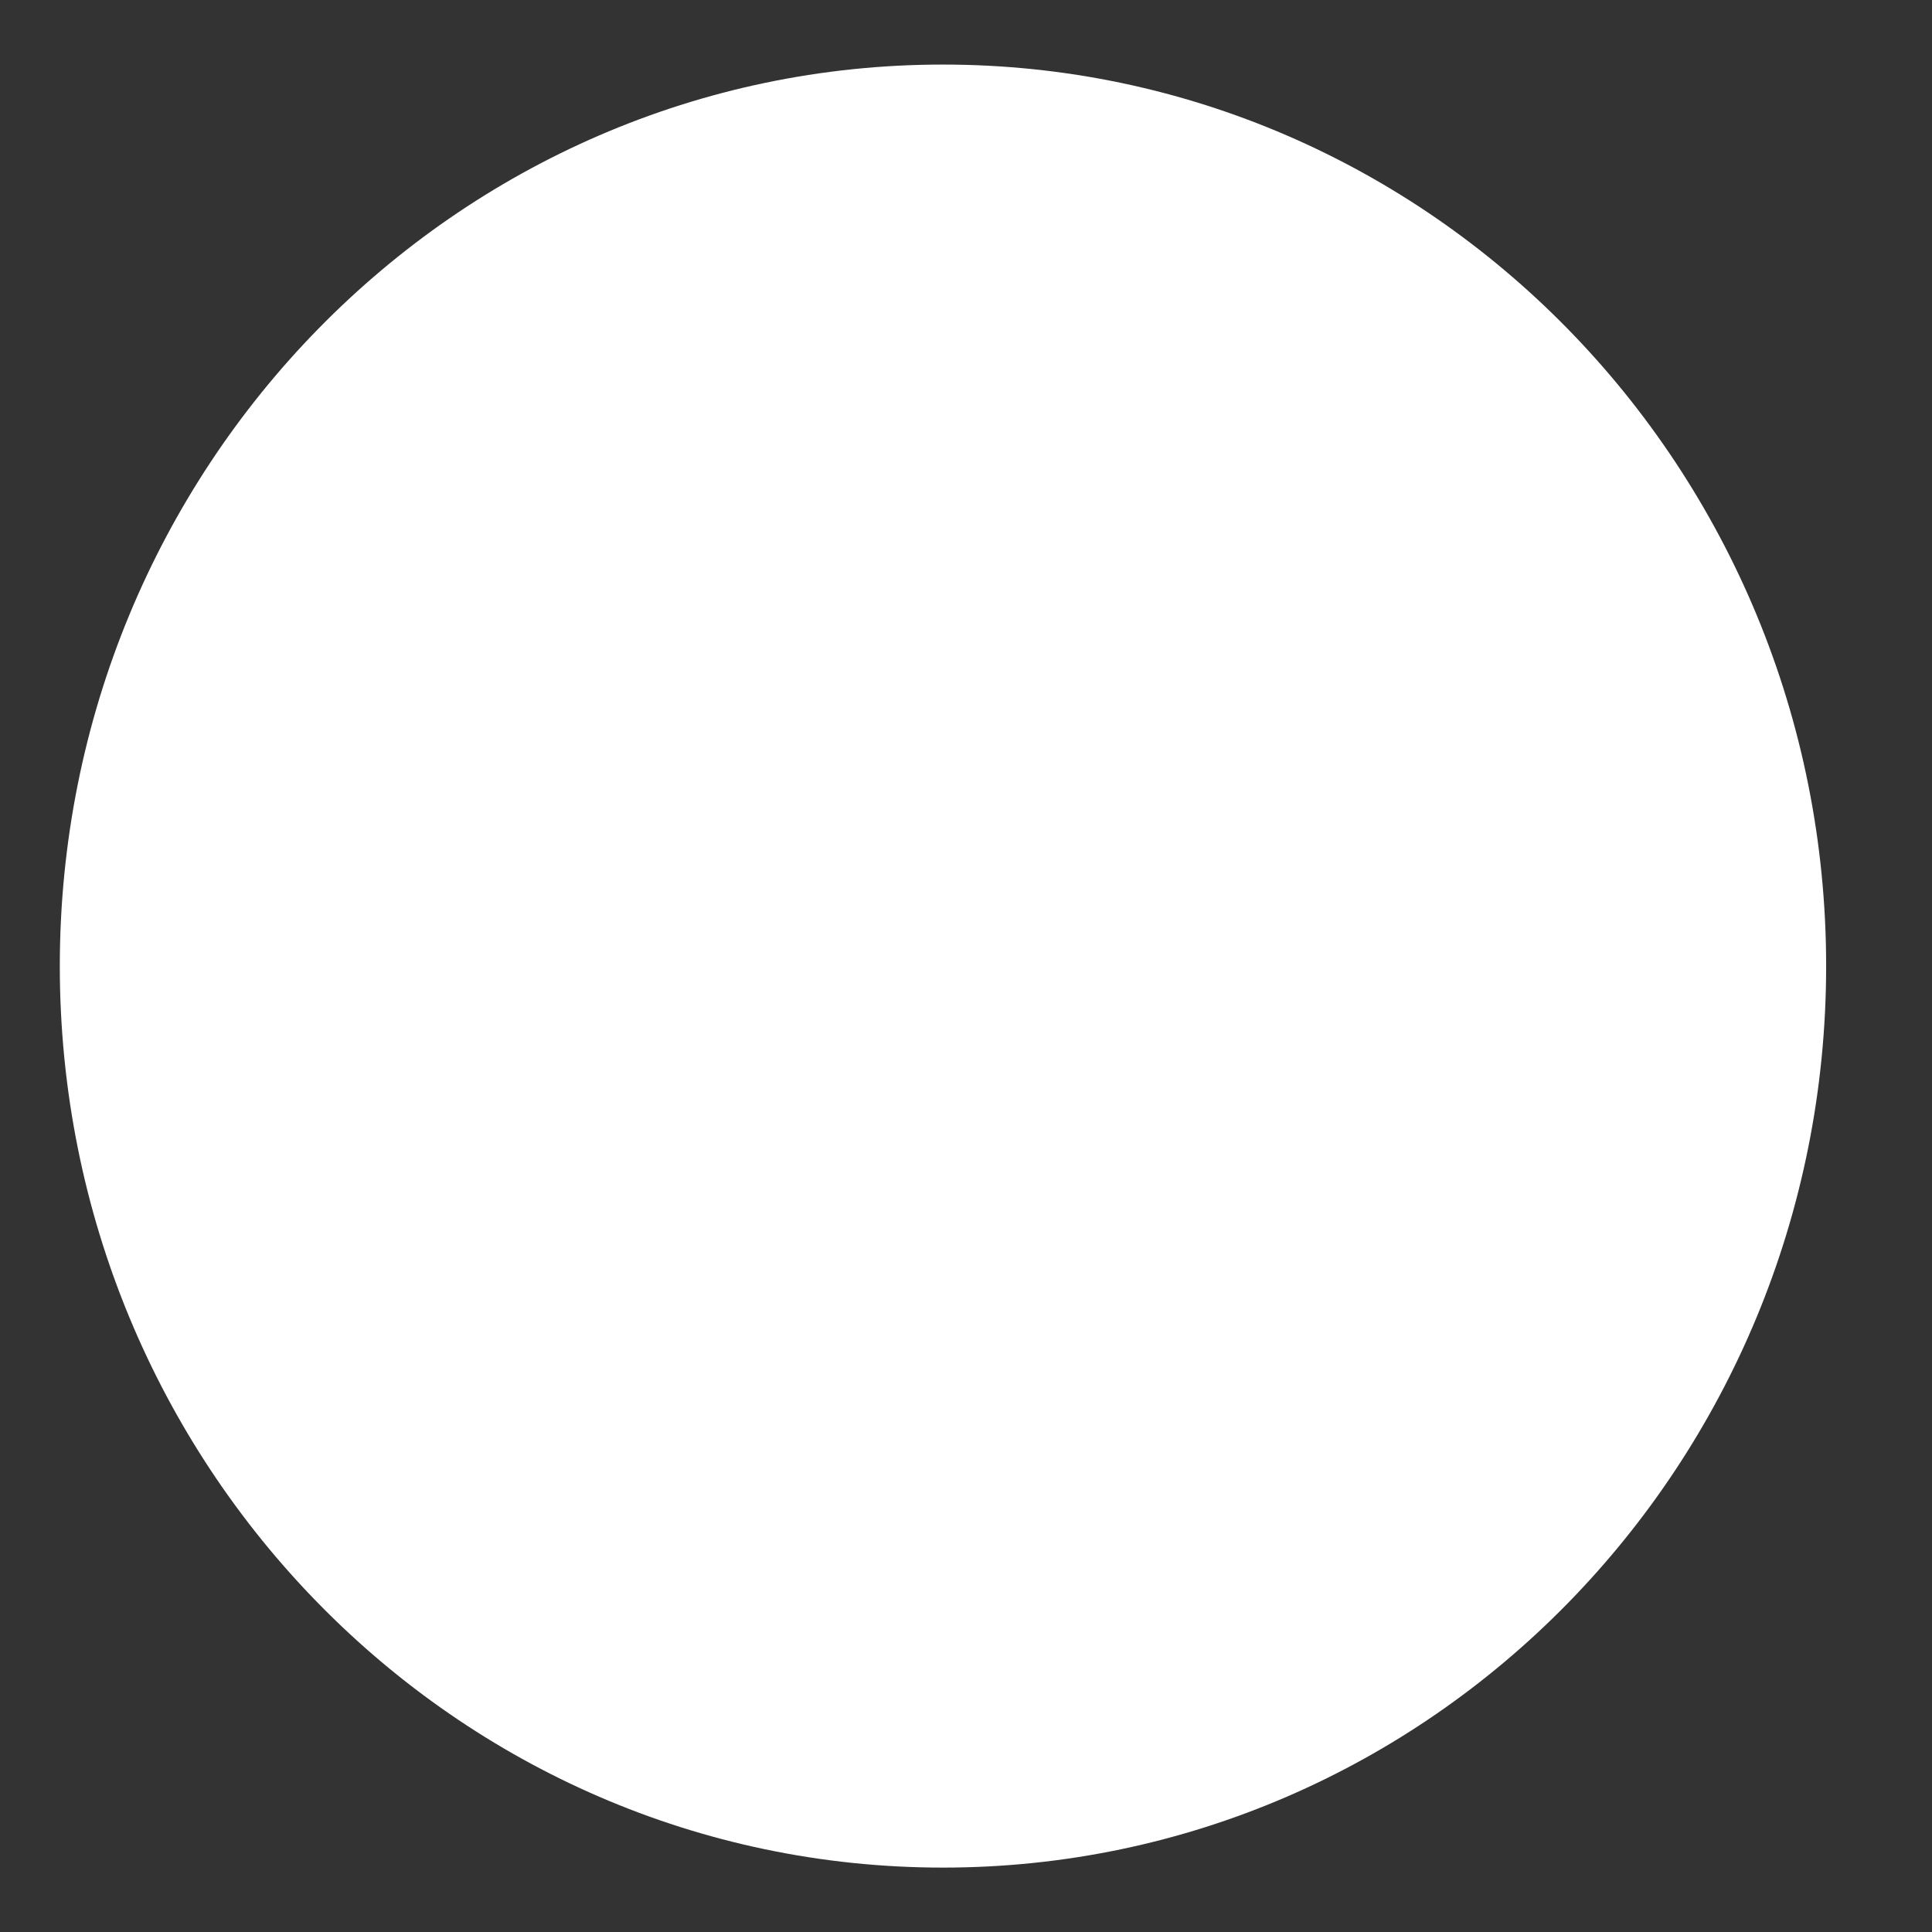 <svg width="24" height="24" viewBox="0 0 24 24" fill="none" xmlns="http://www.w3.org/2000/svg" xmlns:xlink="http://www.w3.org/1999/xlink">
<rect x="0" y="0" width="24" height="24" fill="#333333" stroke="none"/>
<path d="M22.685,12.001C22.685,18.186 17.773,23.2 11.714,23.2C5.655,23.2 0.743,18.186 0.743,12.001C0.743,5.816 5.655,0.802 11.714,0.802C17.773,0.802 22.685,5.816 22.685,12.001Z" transform="rotate(360 11.714 12.001)" fill="#FFFFFF"/>
</svg>
